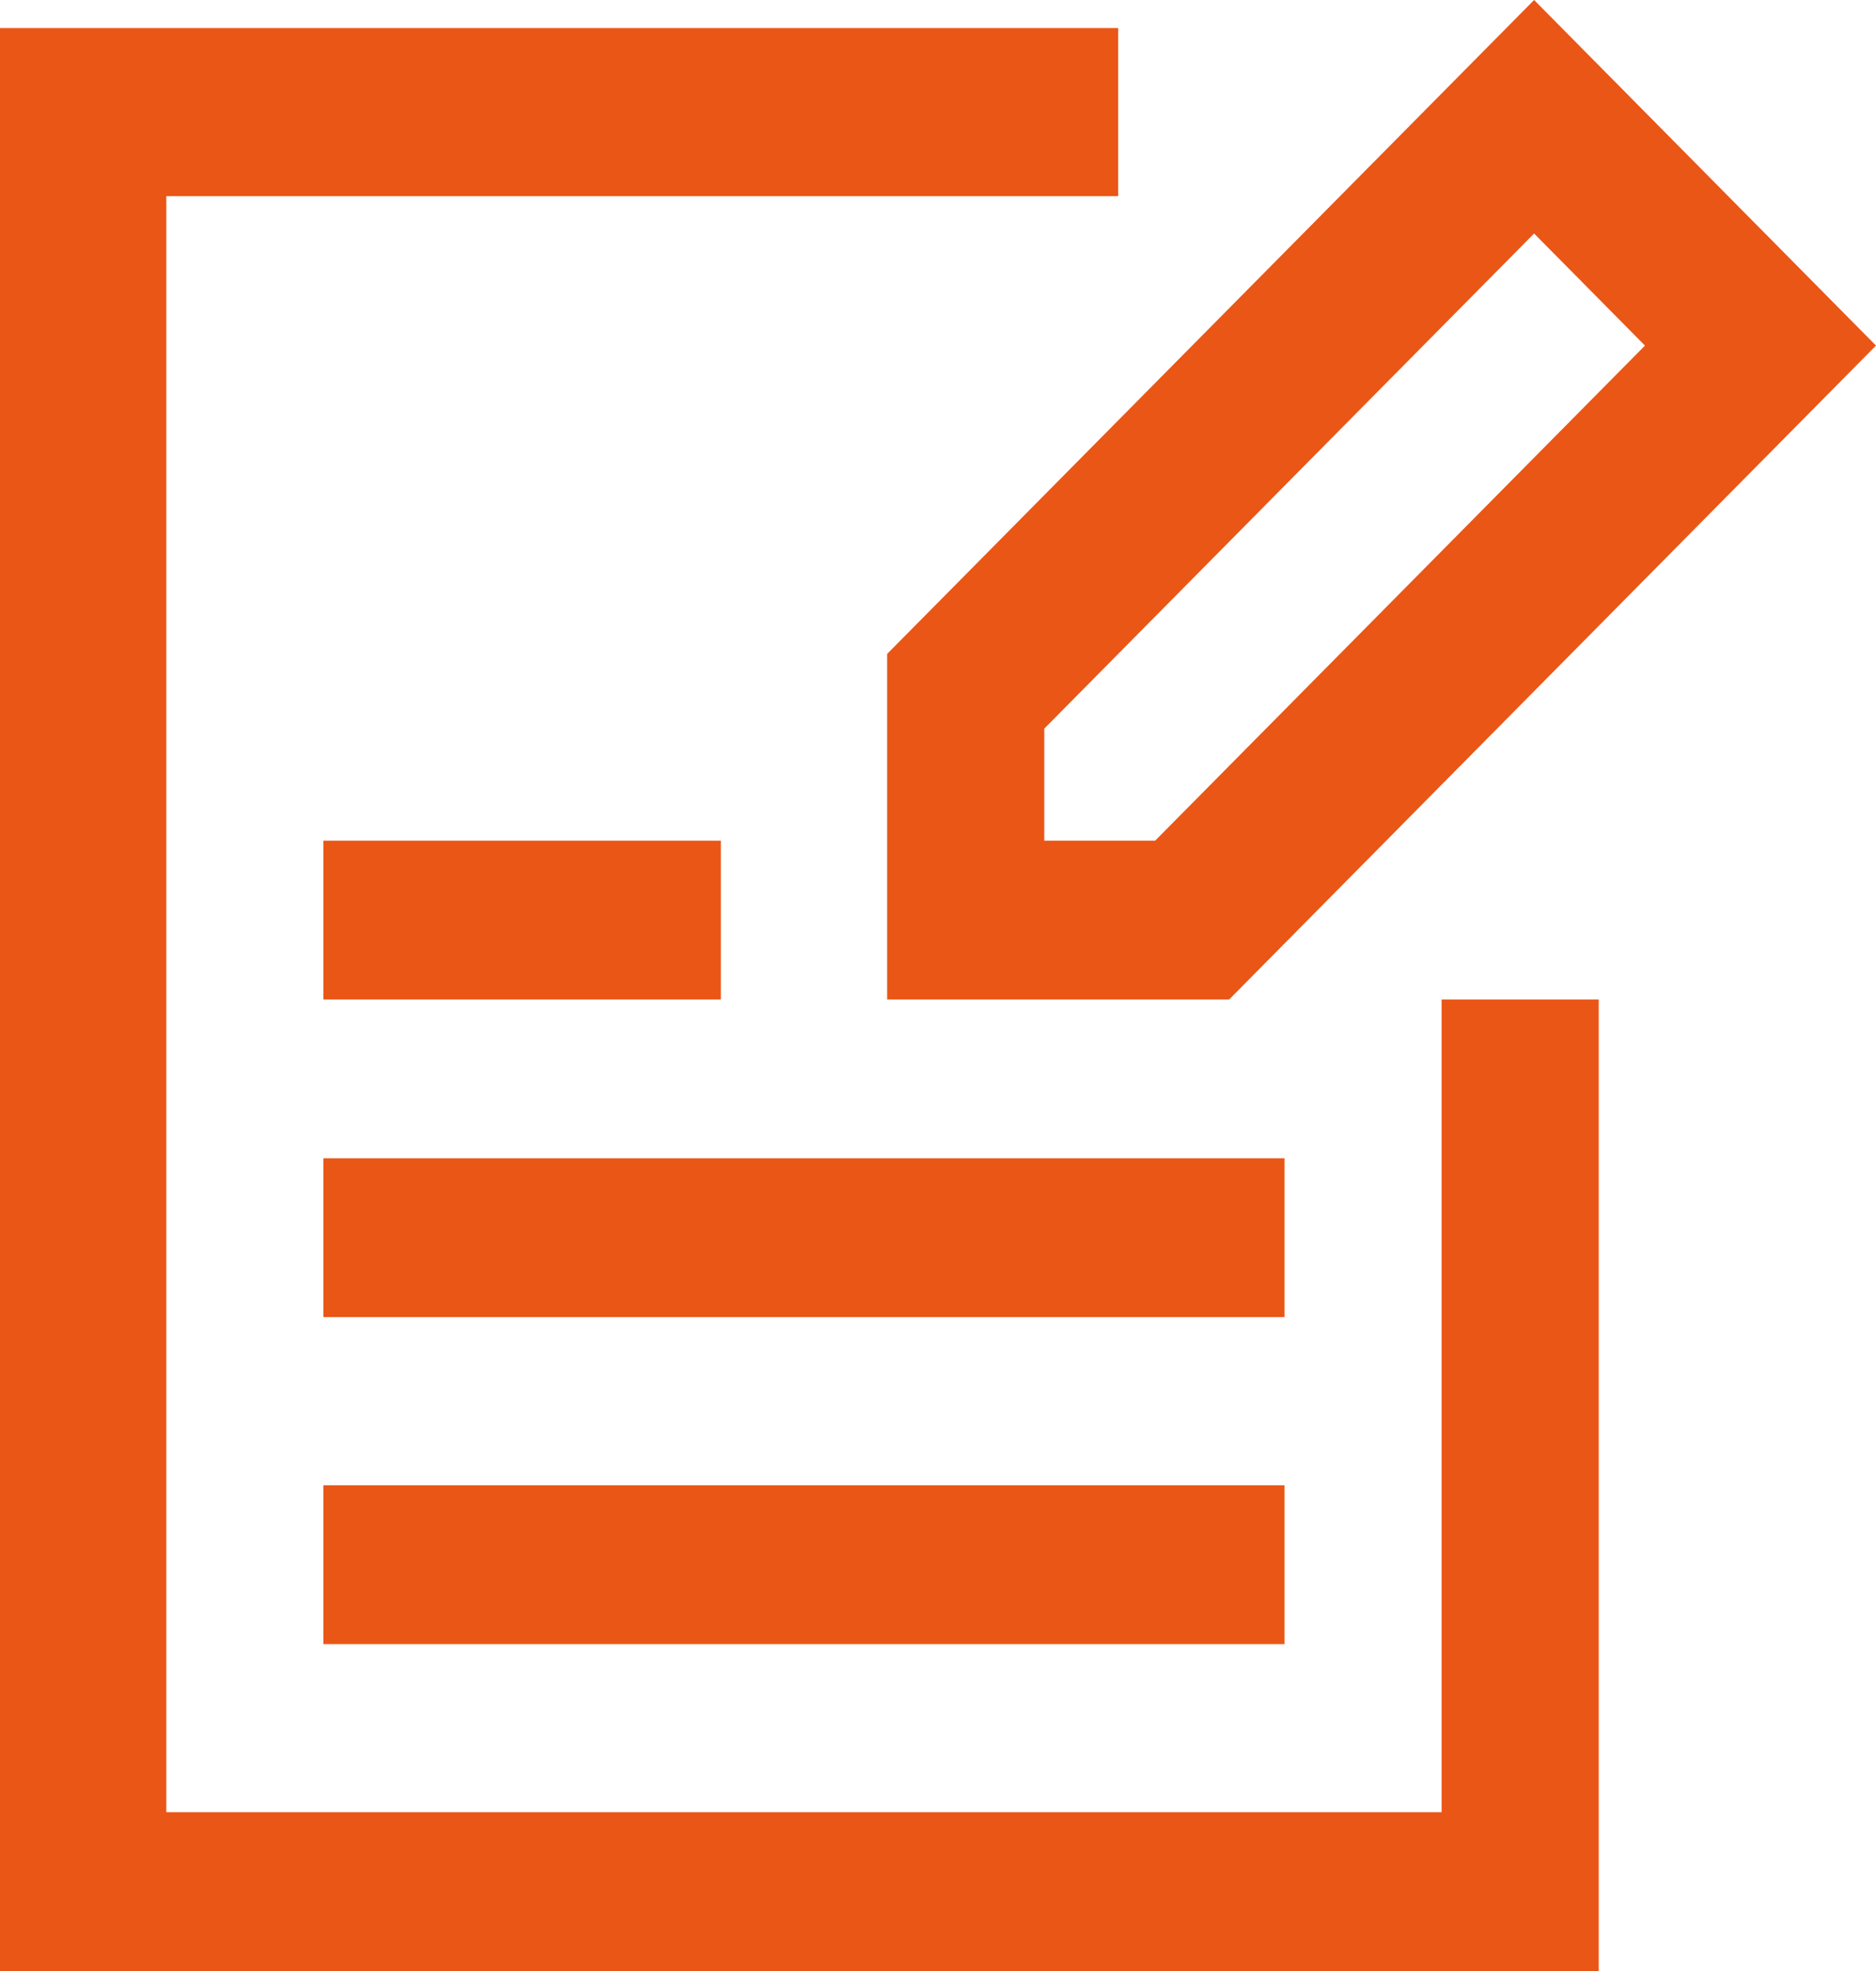 <svg width="20" height="21" viewBox="0 0 20 21" fill="none" xmlns="http://www.w3.org/2000/svg">
<path d="M15.369 19.308H1.773V2.09H11.921V0.299H0V21H17.044V10.649H15.369V19.308Z" fill="#EA5616"/>
<path d="M13.694 15.825H3.448V17.517H13.694V15.825Z" fill="#EA5616"/>
<path d="M13.694 12.341H3.448V14.033H13.694V12.341Z" fill="#EA5616"/>
<path d="M7.685 8.957H3.448V10.649H7.685V8.957Z" fill="#EA5616"/>
<path d="M9.458 10.649H13.104L20 3.682L16.355 0L9.458 6.967V10.649ZM11.133 7.763L16.355 2.488L17.537 3.682L12.315 8.957H11.133V7.763Z" fill="#EA5616"/>
</svg>
